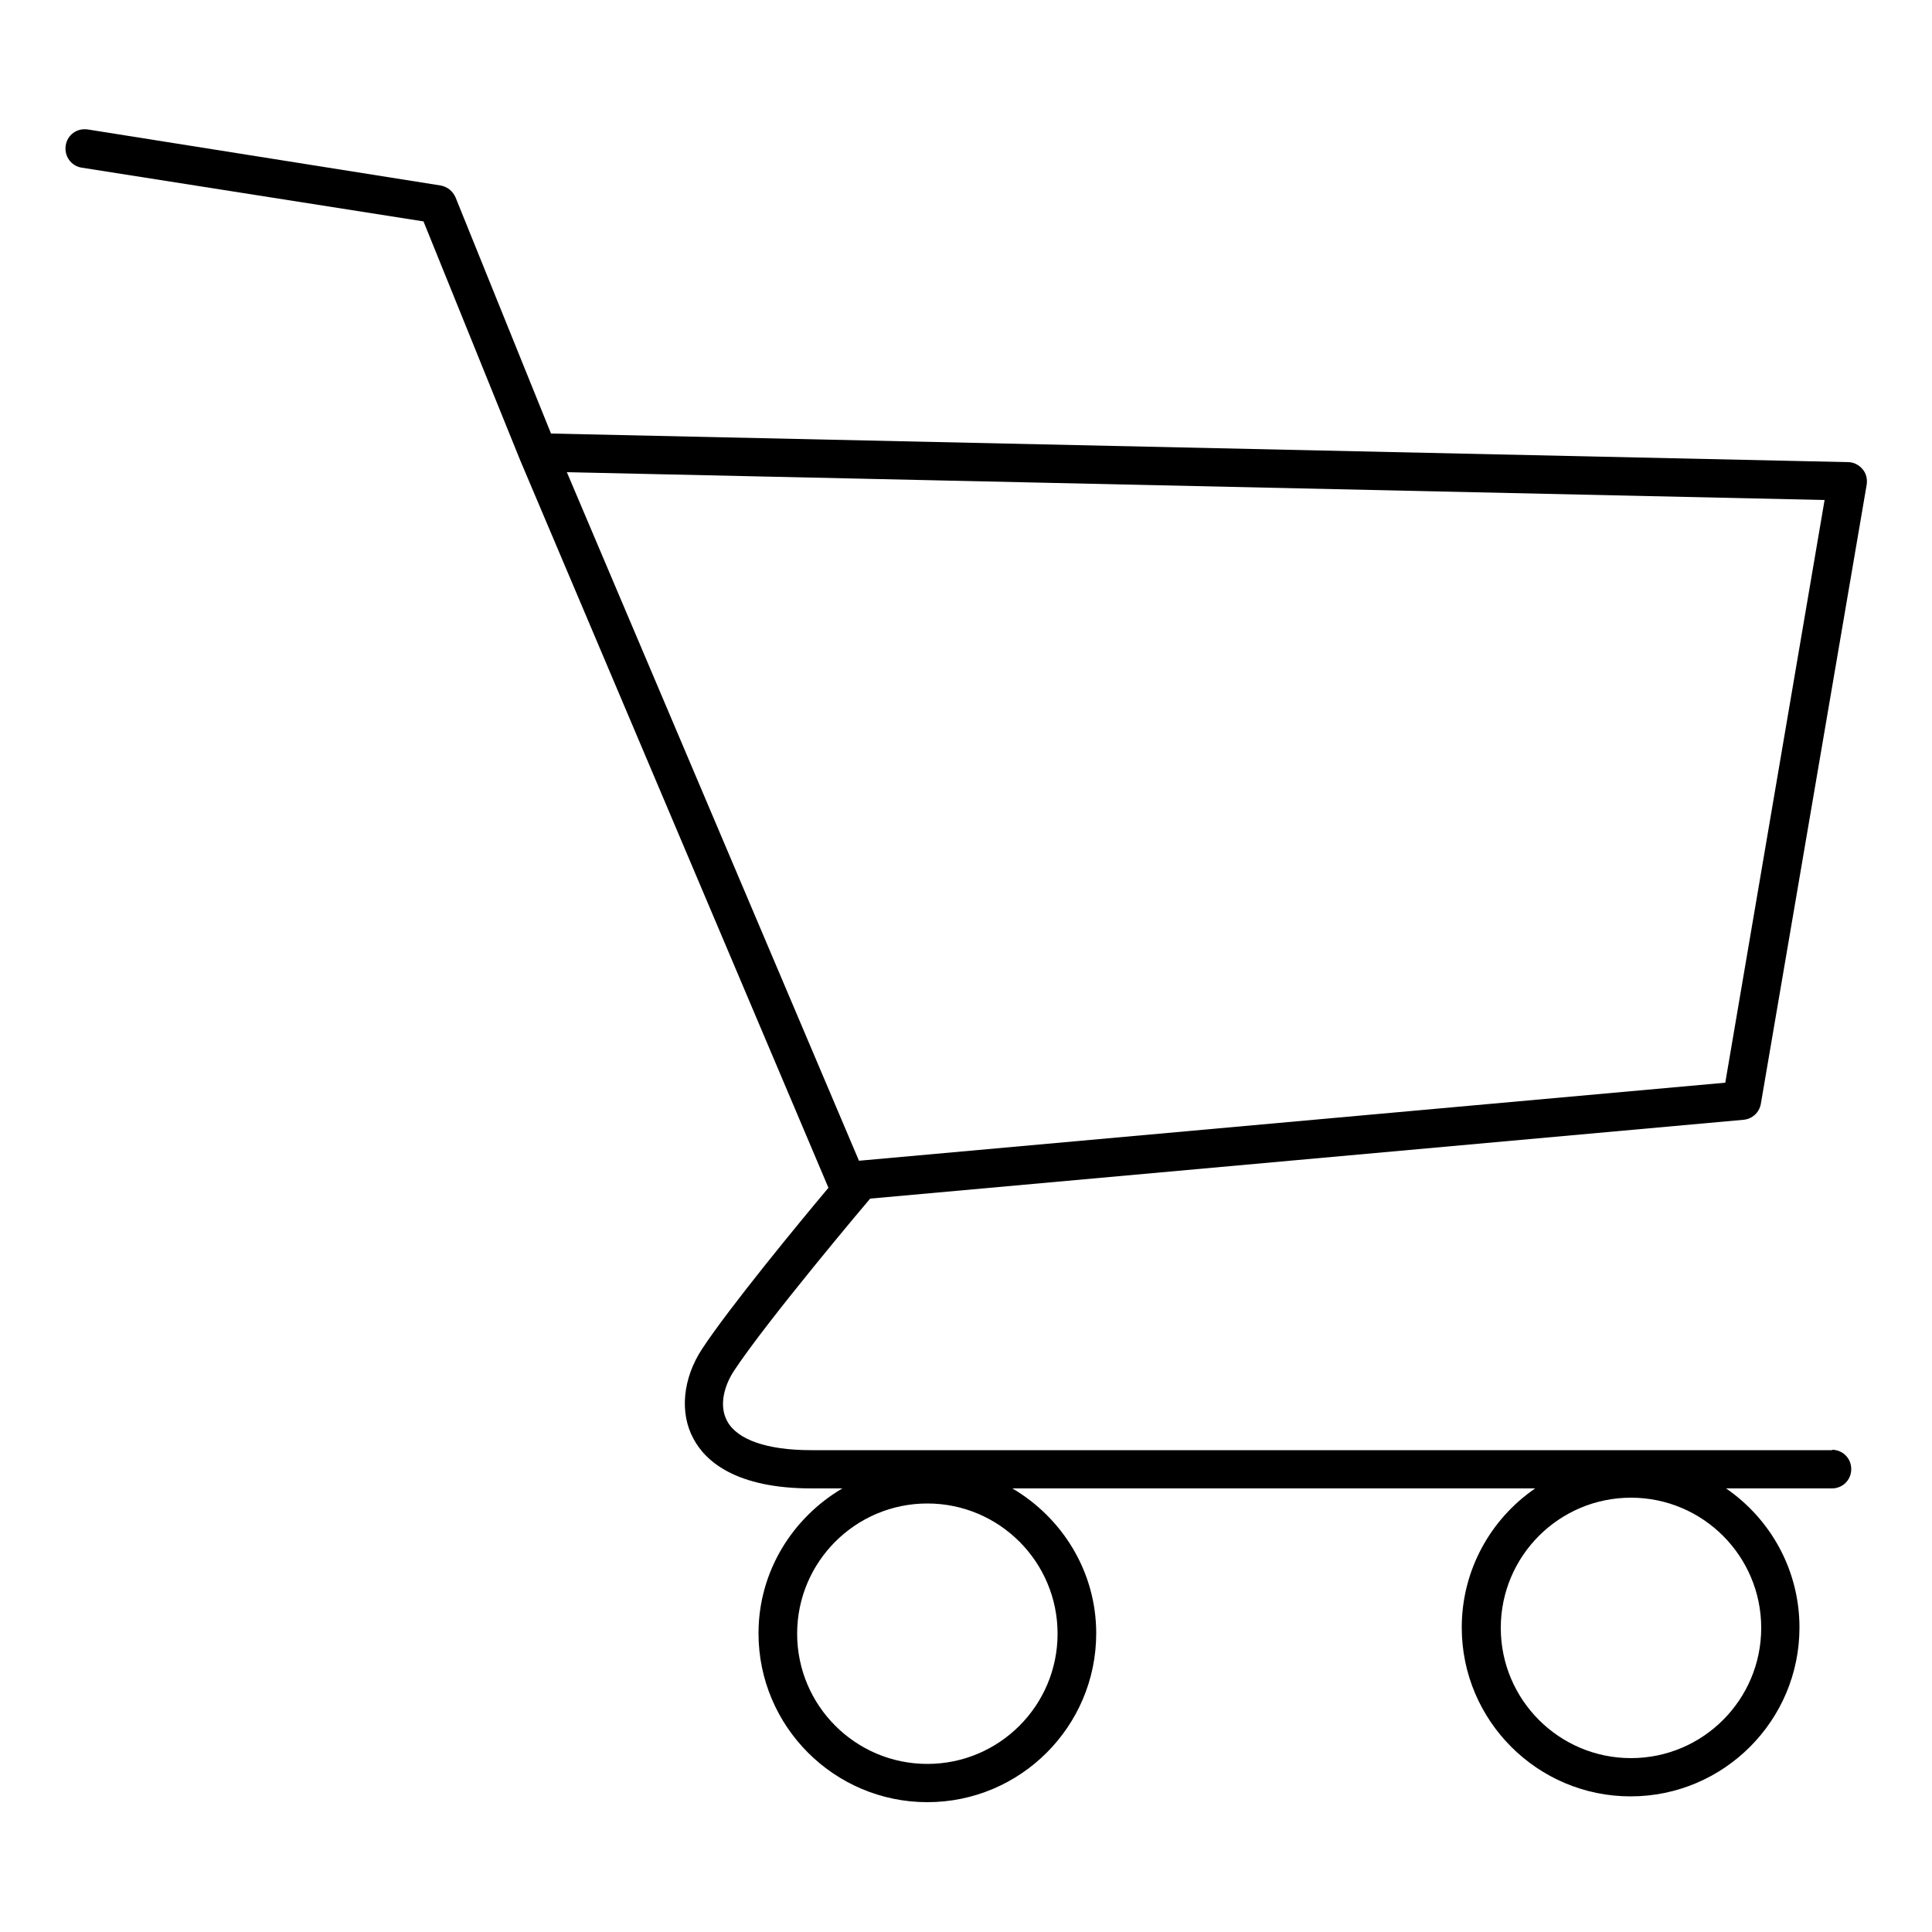 <?xml version="1.0" encoding="UTF-8"?><svg id="uuid-f8fa59ec-0e9d-48e6-8944-22a5fda92be6" xmlns="http://www.w3.org/2000/svg" viewBox="0 0 50 50"><path d="M47.42,37.53H20.99c-1.14,0-1.91-.27-2.17-.75-.23-.42-.06-.95,.18-1.31,.85-1.29,3.49-4.42,3.52-4.45h0l22.6-2.04c.23-.02,.41-.19,.45-.41l2.74-16.03c.02-.14-.01-.29-.11-.4-.09-.11-.23-.18-.37-.18l-33.57-.74-2.47-6.11c-.07-.16-.21-.28-.39-.31L2.27,3.35c-.28-.04-.53,.14-.57,.42-.04,.27,.14,.53,.42,.57l8.84,1.39,2.51,6.2h0l7.97,18.81c-.74,.88-2.56,3.09-3.27,4.17-.5,.76-.59,1.66-.22,2.33,.31,.58,1.1,1.28,3.05,1.28h.8c-1.29,.76-2.17,2.15-2.17,3.75,0,2.41,1.96,4.37,4.37,4.37s4.37-1.96,4.37-4.37c0-1.6-.88-2.99-2.17-3.75h13.53c-1.15,.79-1.9,2.11-1.9,3.6,0,2.41,1.96,4.37,4.37,4.37s4.37-1.96,4.37-4.37c0-1.49-.75-2.81-1.9-3.6h2.74c.28,0,.5-.22,.5-.5s-.22-.5-.5-.5Zm-.2-24.59l-2.57,15.08-22.42,2.02L14.67,12.22l32.55,.72Zm-19.85,29.34c0,1.86-1.51,3.37-3.37,3.37s-3.37-1.51-3.37-3.37,1.51-3.37,3.37-3.37,3.37,1.51,3.37,3.37Zm18.21-.15c0,1.86-1.51,3.37-3.37,3.37s-3.37-1.51-3.37-3.37,1.51-3.37,3.37-3.37,3.37,1.51,3.37,3.37Z"/></svg>
